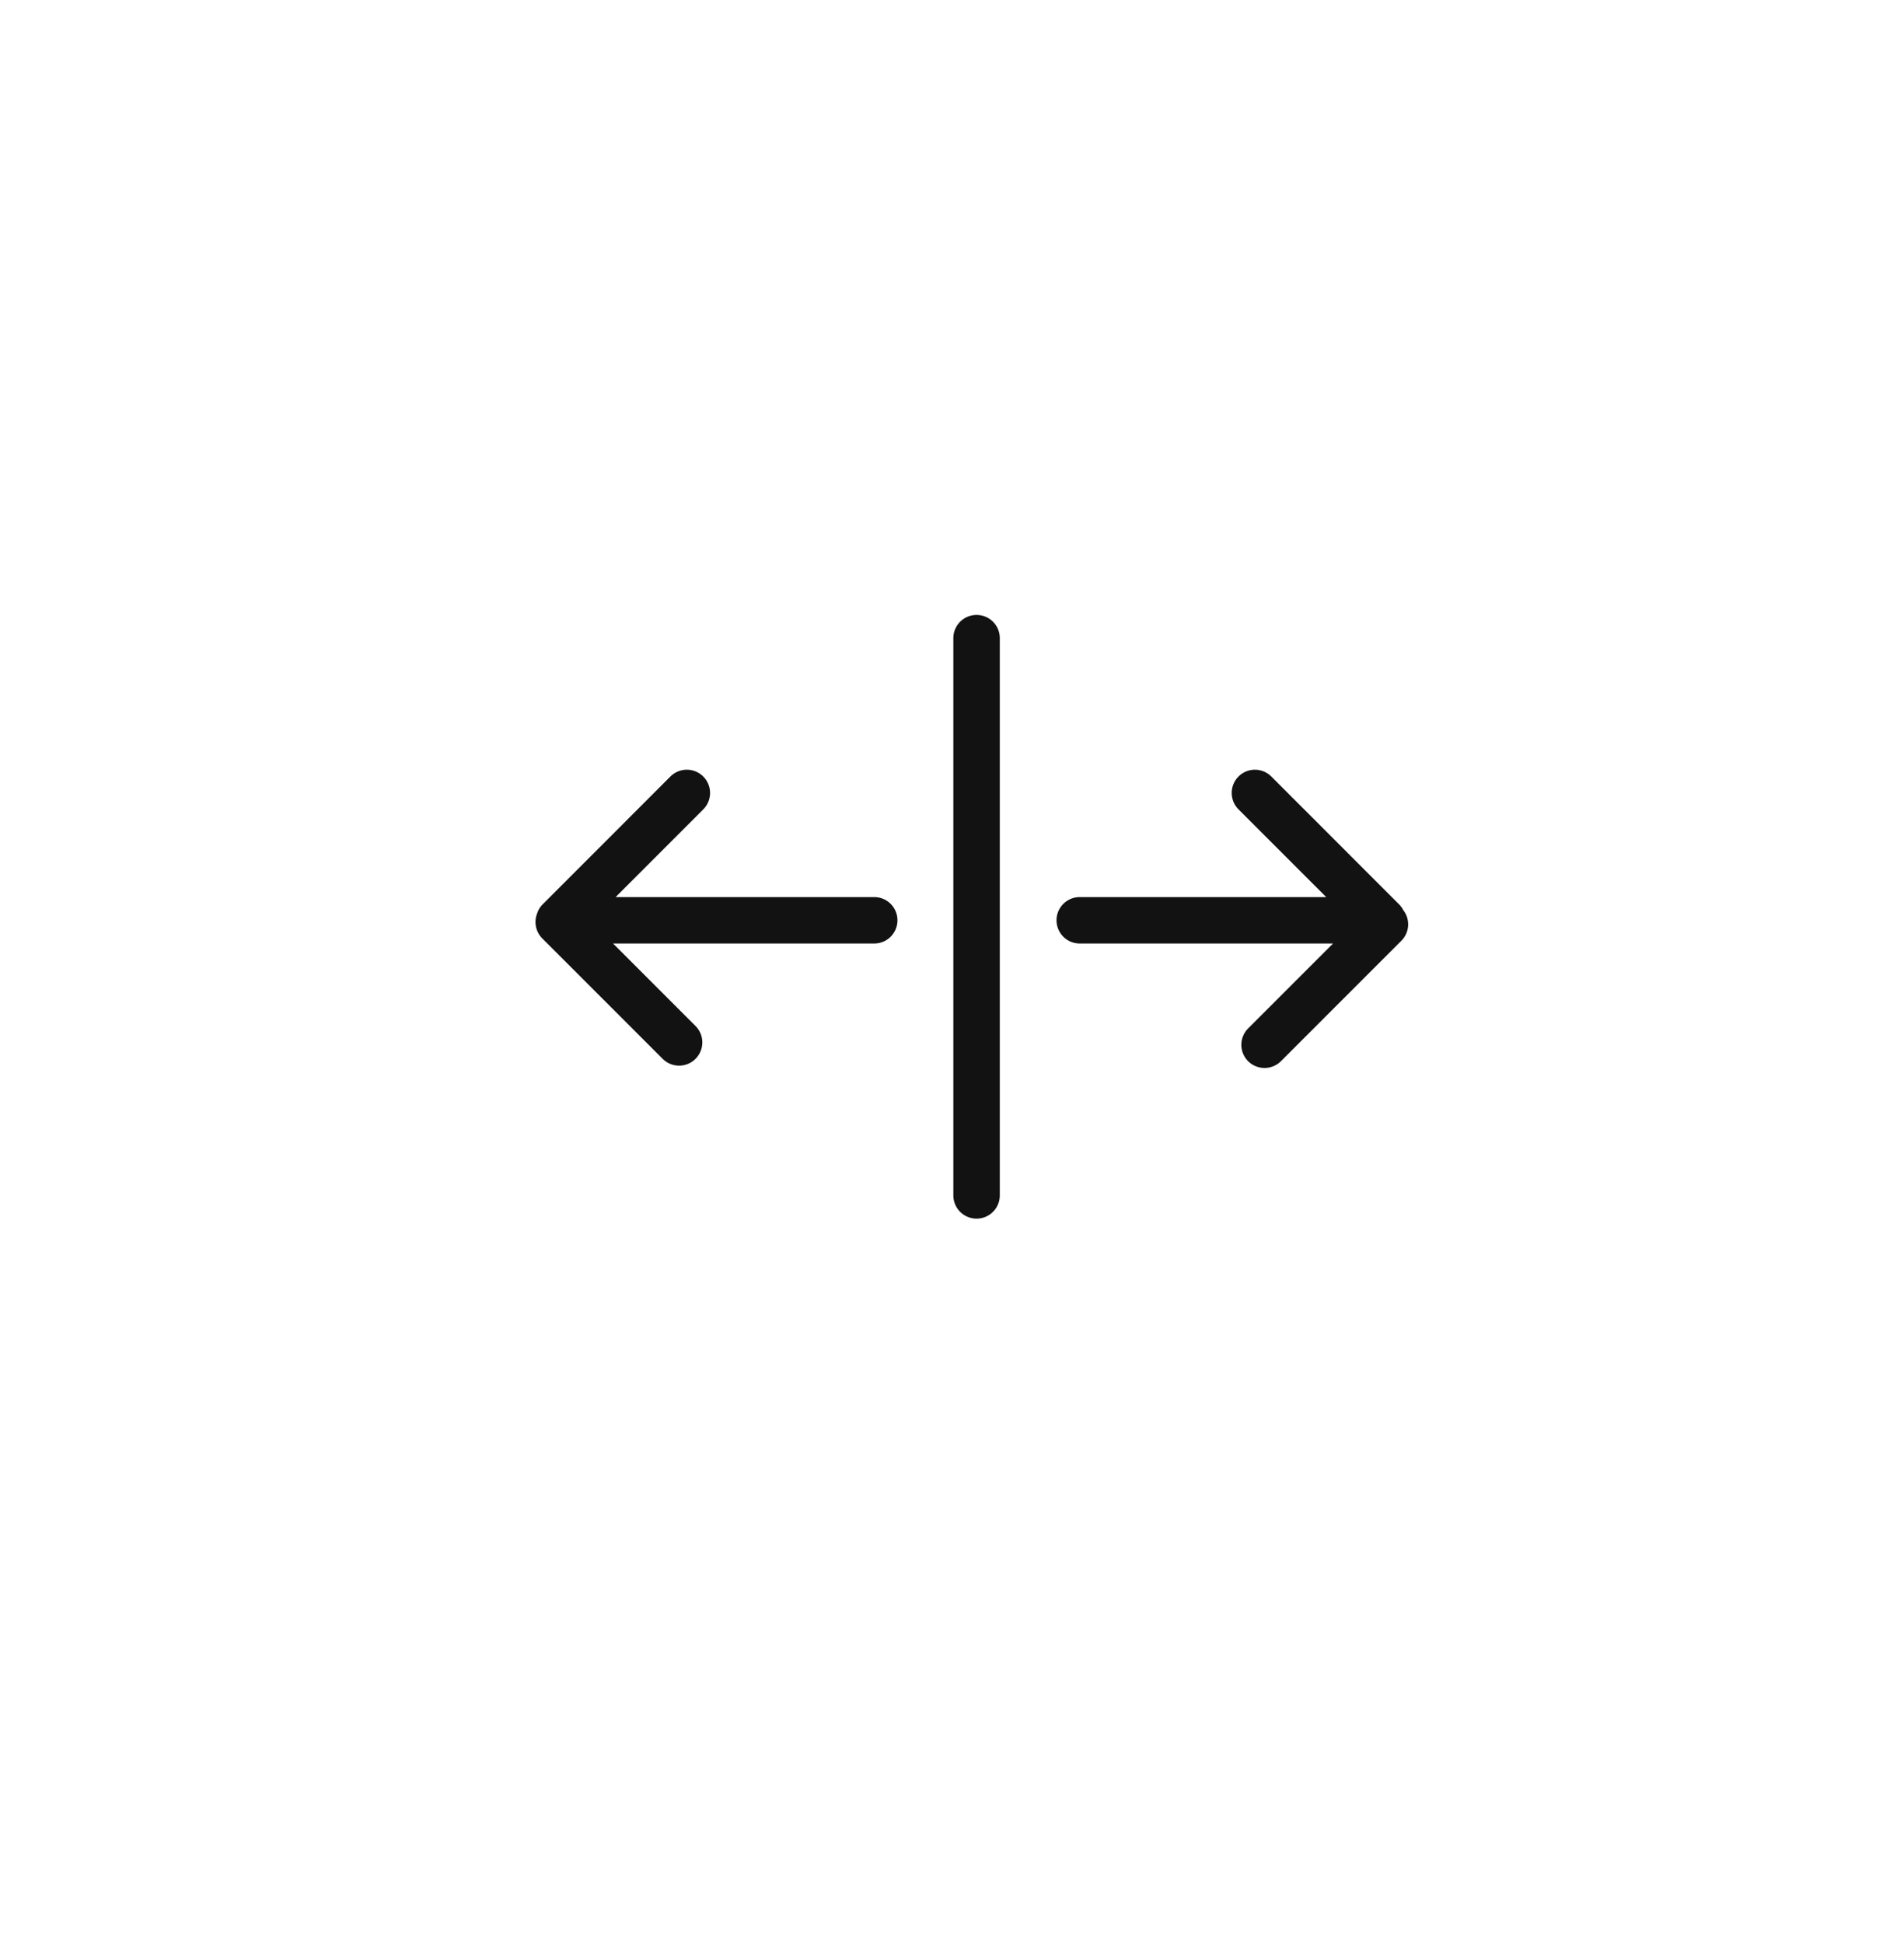 <svg xmlns="http://www.w3.org/2000/svg" xmlns:xlink="http://www.w3.org/1999/xlink" width="48" height="49" viewBox="0 0 48 49">
  <defs>
    <filter id="Rectangle" x="0" y="0" width="48" height="49" filterUnits="userSpaceOnUse">
      <feOffset dy="1" input="SourceAlpha"/>
      <feGaussianBlur stdDeviation="0.5" result="blur"/>
      <feFlood flood-opacity="0.125"/>
      <feComposite operator="in" in2="blur"/>
      <feComposite in="SourceGraphic"/>
    </filter>
  </defs>
  <g transform="translate(1.5 0.5)">
    <g transform="matrix(1, 0, 0, 1, -1.5, -0.5)" filter="url(#Rectangle)">
      <rect id="Rectangle-2" data-name="Rectangle" width="45" height="46" rx="8" transform="translate(1.5 0.5)" fill="#fff"/>
    </g>
    <path id="Center" d="M10.534,14.63V.585a.585.585,0,0,1,1.171,0V14.63a.585.585,0,0,1-1.171,0Zm7.432-3.382a.584.584,0,0,1,0-.827l2.14-2.14H13.72a.585.585,0,1,1,0-1.17h6.214L17.723,4.9a.585.585,0,0,1,.827-.828l3.218,3.219a.57.57,0,0,1,.108.148.584.584,0,0,1-.048.773l-3.035,3.035a.587.587,0,0,1-.828,0Zm-14.76-.06L.171,8.153a.587.587,0,0,1-.13-.629.571.571,0,0,1,.142-.232L3.4,4.073A.585.585,0,0,1,4.23,4.9L2.02,7.111H8.54a.585.585,0,1,1,0,1.17H1.955L4.034,10.36a.585.585,0,0,1-.828.828Z" transform="translate(12 15)" fill="#121212"/>
  </g>
</svg>
